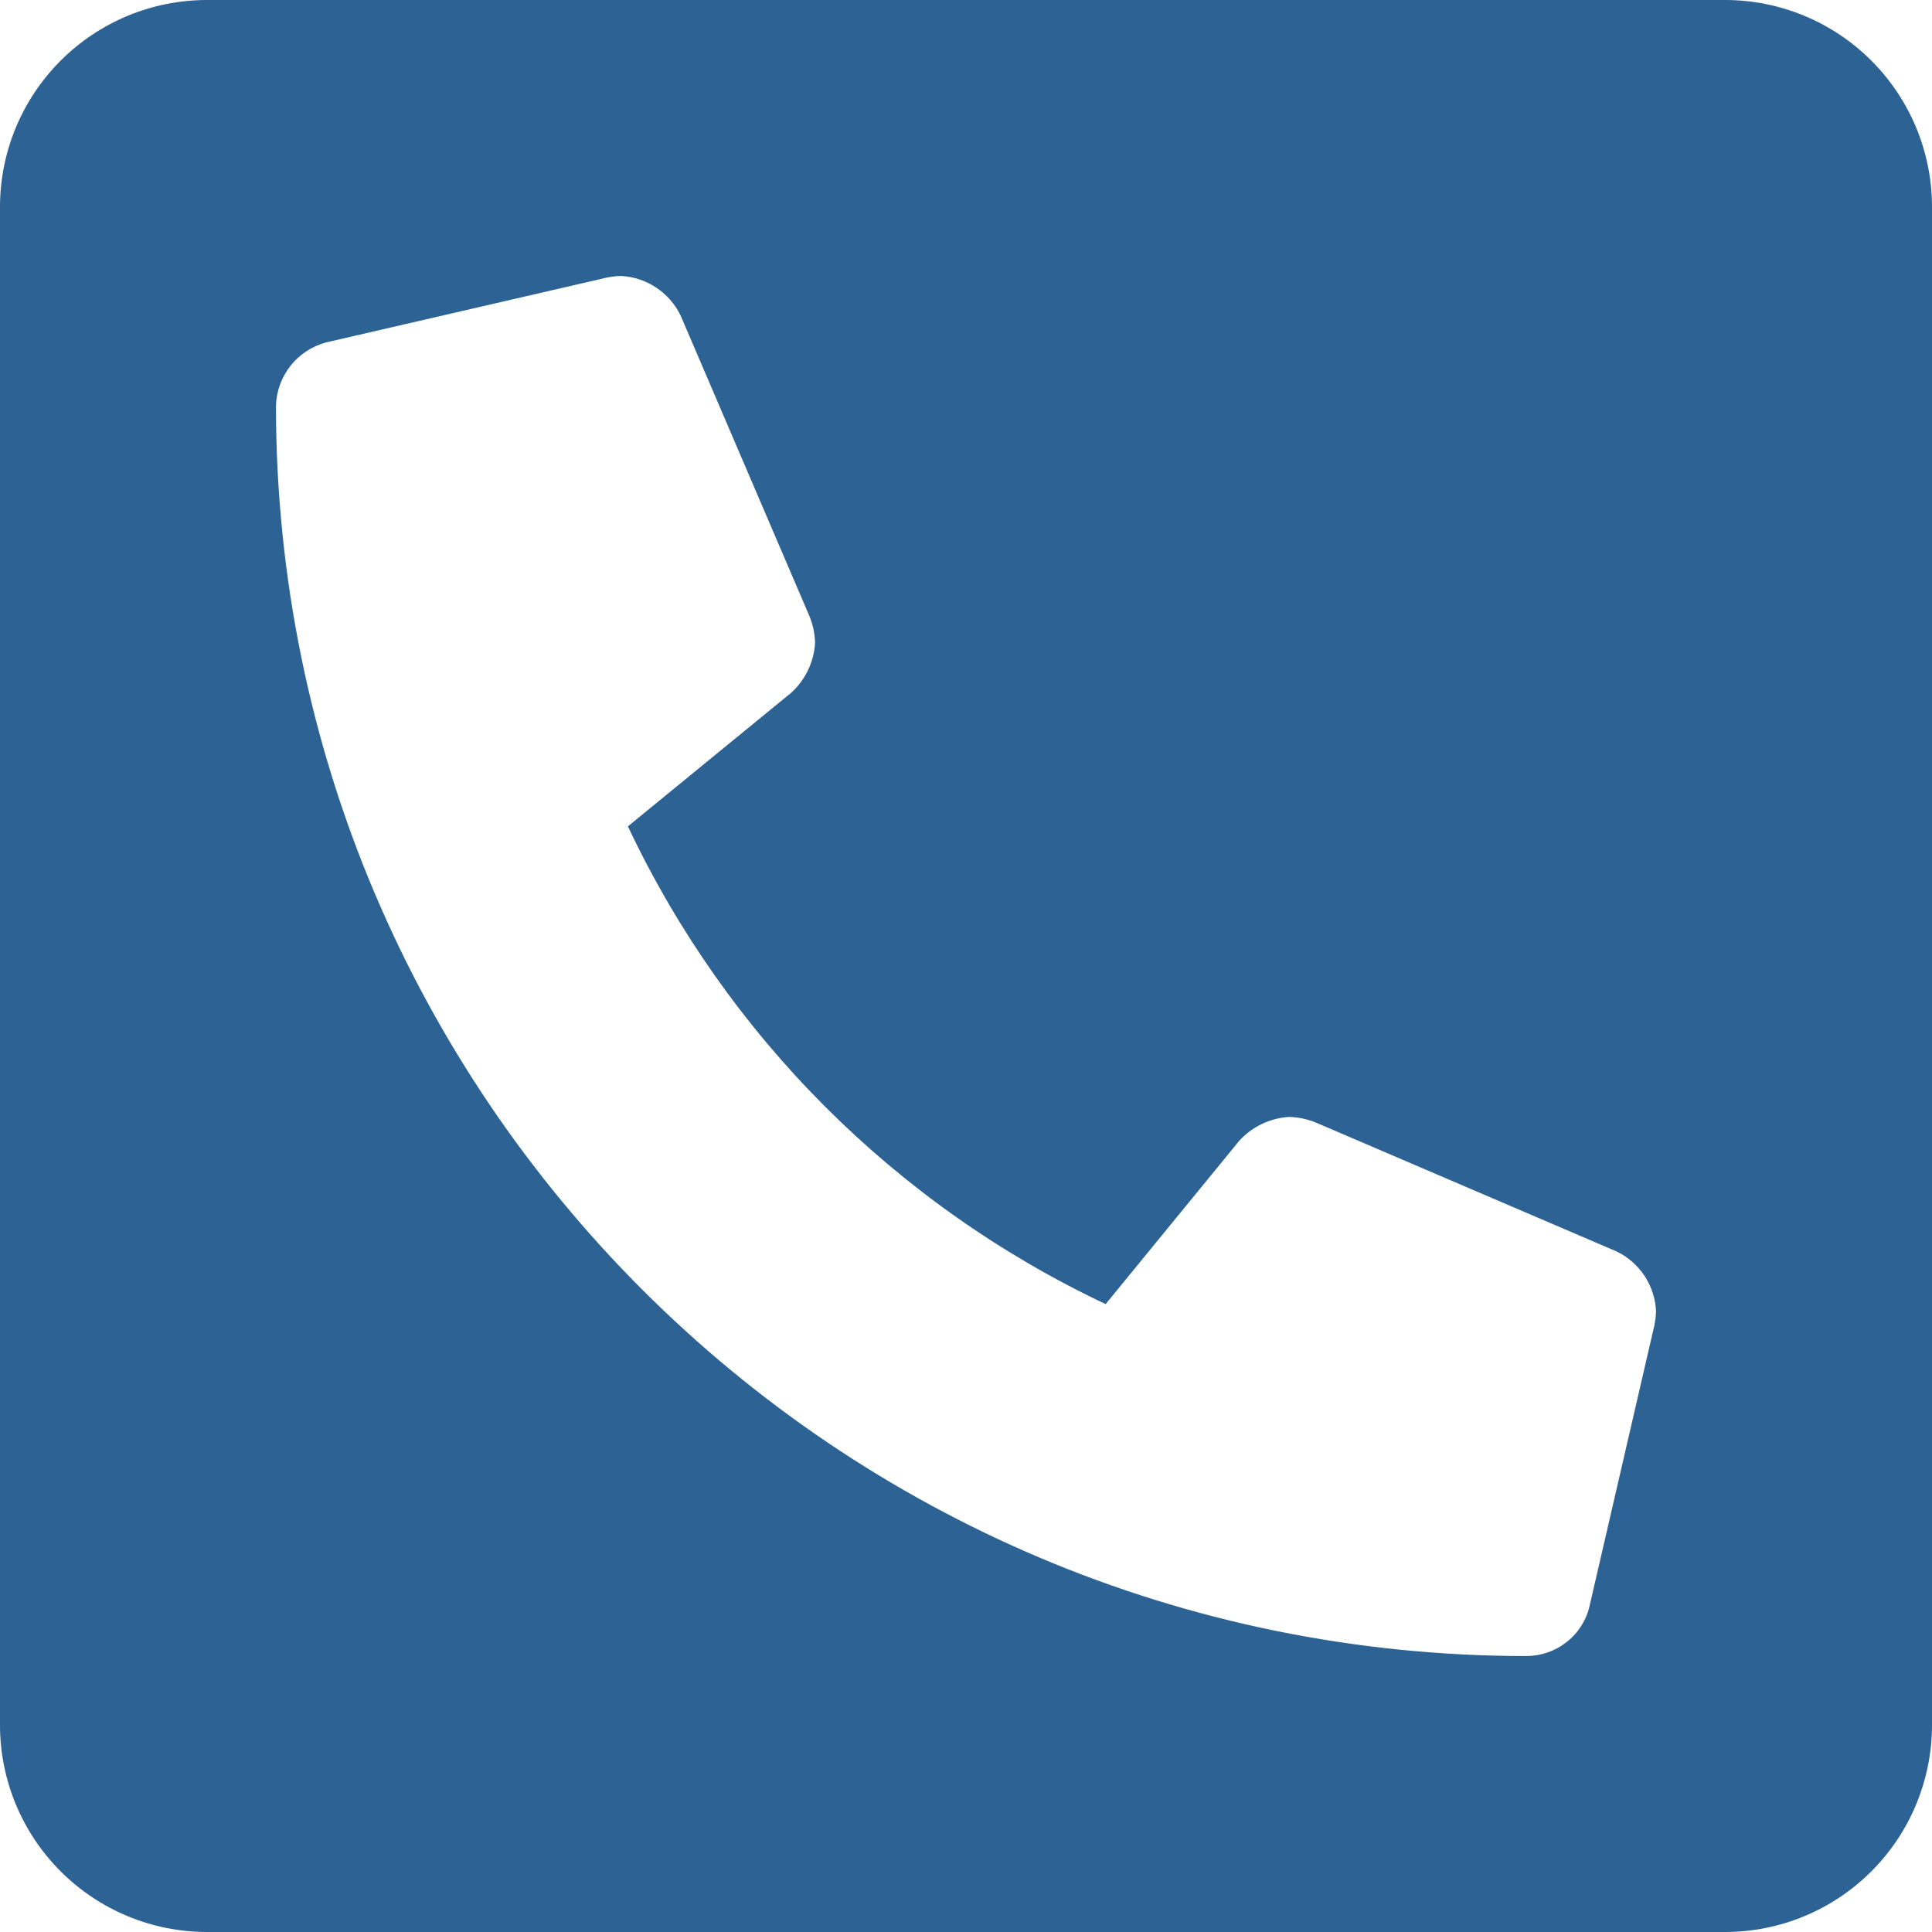 <svg width="18" height="18" viewBox="0 0 18 18" fill="none" xmlns="http://www.w3.org/2000/svg">
<path d="M16.071 0H1.929C1.417 0 0.927 0.203 0.565 0.565C0.203 0.927 0 1.417 0 1.929L0 16.071C0 16.583 0.203 17.073 0.565 17.435C0.927 17.797 1.417 18 1.929 18H16.071C16.583 18 17.073 17.797 17.435 17.435C17.797 17.073 18 16.583 18 16.071V1.929C18 1.417 17.797 0.927 17.435 0.565C17.073 0.203 16.583 0 16.071 0ZM15.413 12.35L14.81 14.961C14.78 15.094 14.705 15.213 14.598 15.297C14.492 15.382 14.36 15.428 14.223 15.429C7.795 15.429 2.571 10.217 2.571 3.777C2.576 3.642 2.624 3.512 2.708 3.406C2.792 3.301 2.908 3.225 3.039 3.19L5.65 2.587C5.695 2.578 5.74 2.572 5.786 2.571C5.902 2.577 6.015 2.614 6.113 2.679C6.21 2.743 6.288 2.832 6.34 2.937L7.545 5.749C7.575 5.825 7.591 5.905 7.594 5.987C7.584 6.165 7.505 6.332 7.373 6.453L5.85 7.699C6.773 9.654 8.346 11.227 10.301 12.15L11.547 10.627C11.668 10.495 11.835 10.416 12.013 10.406C12.095 10.409 12.175 10.425 12.251 10.455L15.063 11.66C15.168 11.711 15.257 11.79 15.322 11.887C15.386 11.985 15.423 12.098 15.429 12.214C15.428 12.26 15.422 12.305 15.413 12.35Z" fill="#2C6294"/>
</svg>
